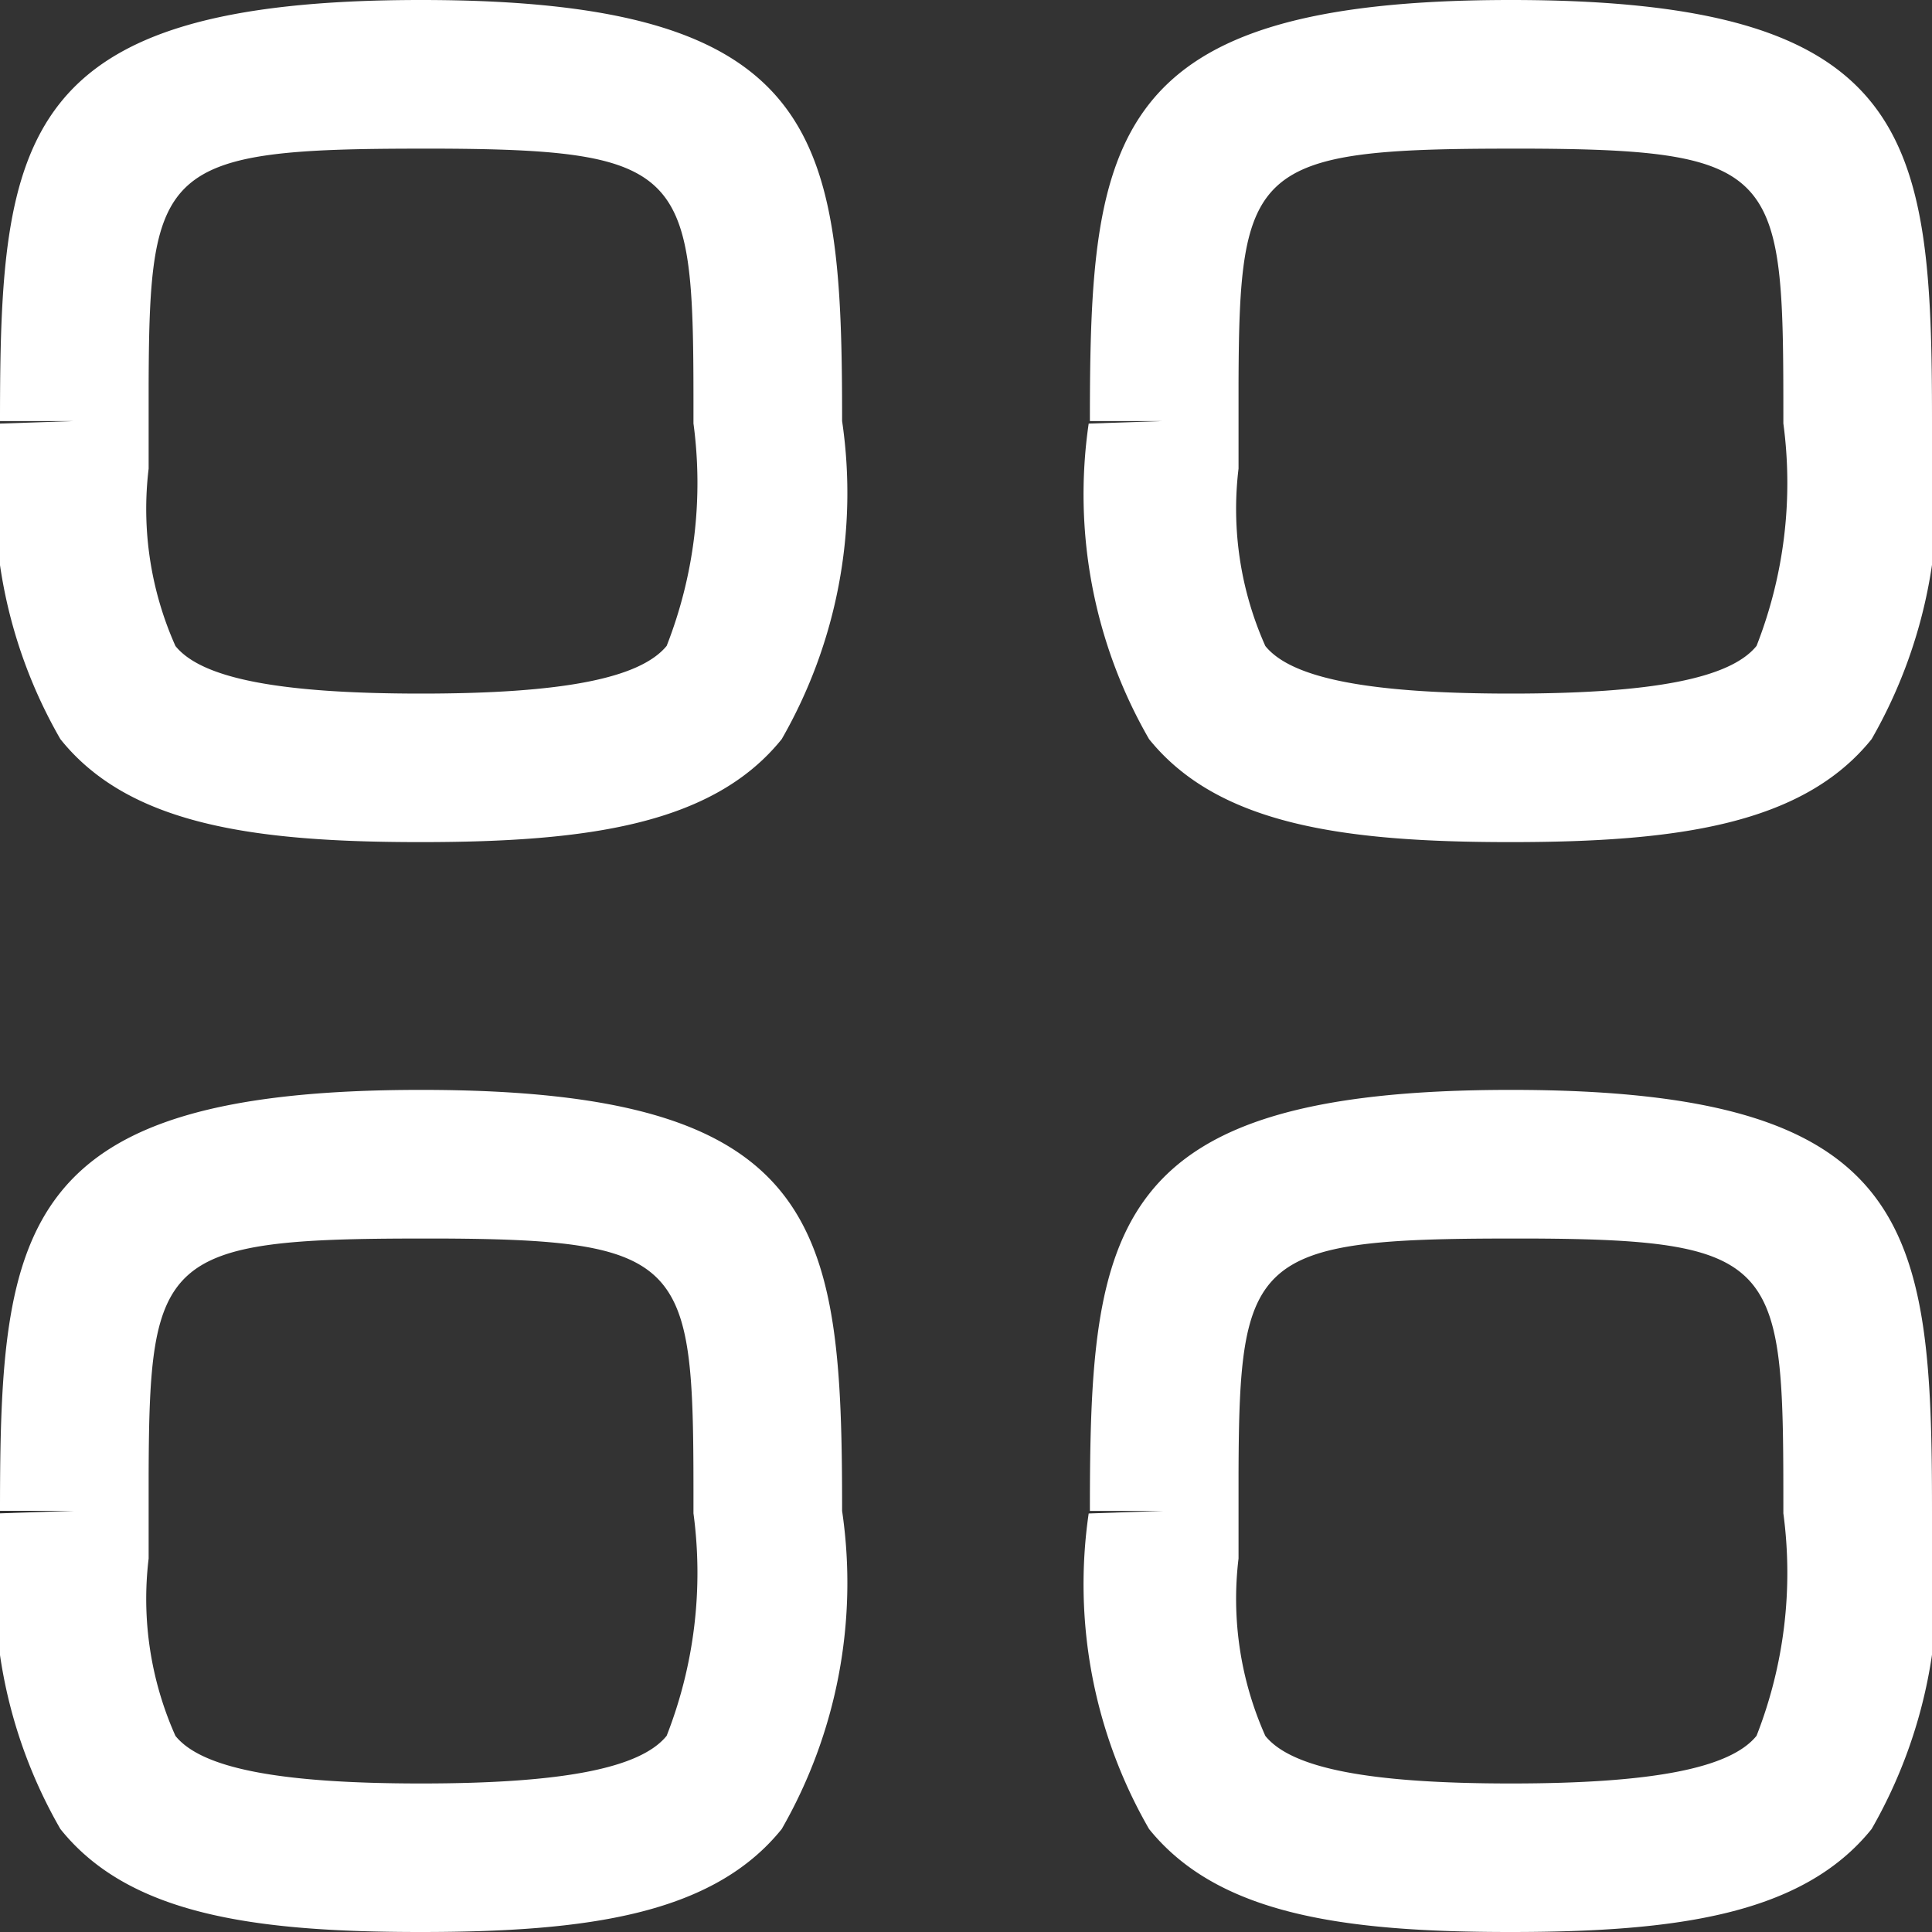<svg xmlns="http://www.w3.org/2000/svg" width="16" height="16" viewBox="0 0 16 16">
  <rect x="0" y="0" width="16" height="16" fill="#333333" stroke="none"/>
  <g id="Iconly_Light-Outline_Category" data-name="Iconly/Light-Outline/Category" transform="translate(-2 -2)">
    <g id="Category" transform="translate(2 2)">
      <path id="Combined-Shape" d="M3.487,9.026c3.339,0,3.487,1.132,3.487,3.487a4.094,4.094,0,0,1-.5,2.634c-.57.708-1.608.853-2.992.853S1.066,15.855.5,15.147A4.058,4.058,0,0,1,0,12.533l.615-.021H0C0,10.158.149,9.026,3.487,9.026Zm9.026,0c3.339,0,3.487,1.132,3.487,3.487a4.094,4.094,0,0,1-.5,2.634c-.57.708-1.608.853-2.992.853s-2.421-.145-2.992-.853a4.058,4.058,0,0,1-.5-2.613l.615-.021H9.026C9.026,10.158,9.174,9.026,12.513,9.026ZM3.656,10.257H3.487c-2.141,0-2.25.154-2.256,1.95v.7a2.783,2.783,0,0,0,.222,1.469c.217.269.863.394,2.034.394s1.817-.126,2.034-.395a3.7,3.7,0,0,0,.222-1.842C5.744,10.481,5.744,10.266,3.656,10.257Zm9.026,0h-.169c-2.141,0-2.25.154-2.256,1.95v.7a2.783,2.783,0,0,0,.222,1.469c.217.269.863.394,2.034.394s1.817-.126,2.034-.395a3.7,3.7,0,0,0,.222-1.842C14.769,10.481,14.769,10.266,12.682,10.257ZM3.487,0C6.826,0,6.974,1.132,6.974,3.487a4.094,4.094,0,0,1-.5,2.634c-.57.708-1.608.853-2.992.853S1.066,6.829.5,6.121A4.058,4.058,0,0,1,0,3.508l.615-.021H0C0,1.132.149,0,3.487,0Zm9.026,0C15.851,0,16,1.132,16,3.487a4.094,4.094,0,0,1-.5,2.634c-.57.708-1.608.853-2.992.853s-2.421-.145-2.992-.853a4.058,4.058,0,0,1-.5-2.613l.615-.021H9.026C9.026,1.132,9.174,0,12.513,0ZM3.656,1.231H3.487c-2.141,0-2.25.154-2.256,1.95v.7A2.783,2.783,0,0,0,1.453,5.35c.217.269.863.394,2.034.394S5.3,5.618,5.521,5.349a3.7,3.7,0,0,0,.222-1.842C5.744,1.455,5.744,1.241,3.656,1.231Zm9.026,0h-.169c-2.141,0-2.25.154-2.256,1.95v.7a2.783,2.783,0,0,0,.222,1.469c.217.269.863.394,2.034.394s1.817-.126,2.034-.395a3.7,3.7,0,0,0,.222-1.842C14.769,1.455,14.769,1.241,12.682,1.231Z" fill="#fff"/>
    </g>
  </g>
</svg>